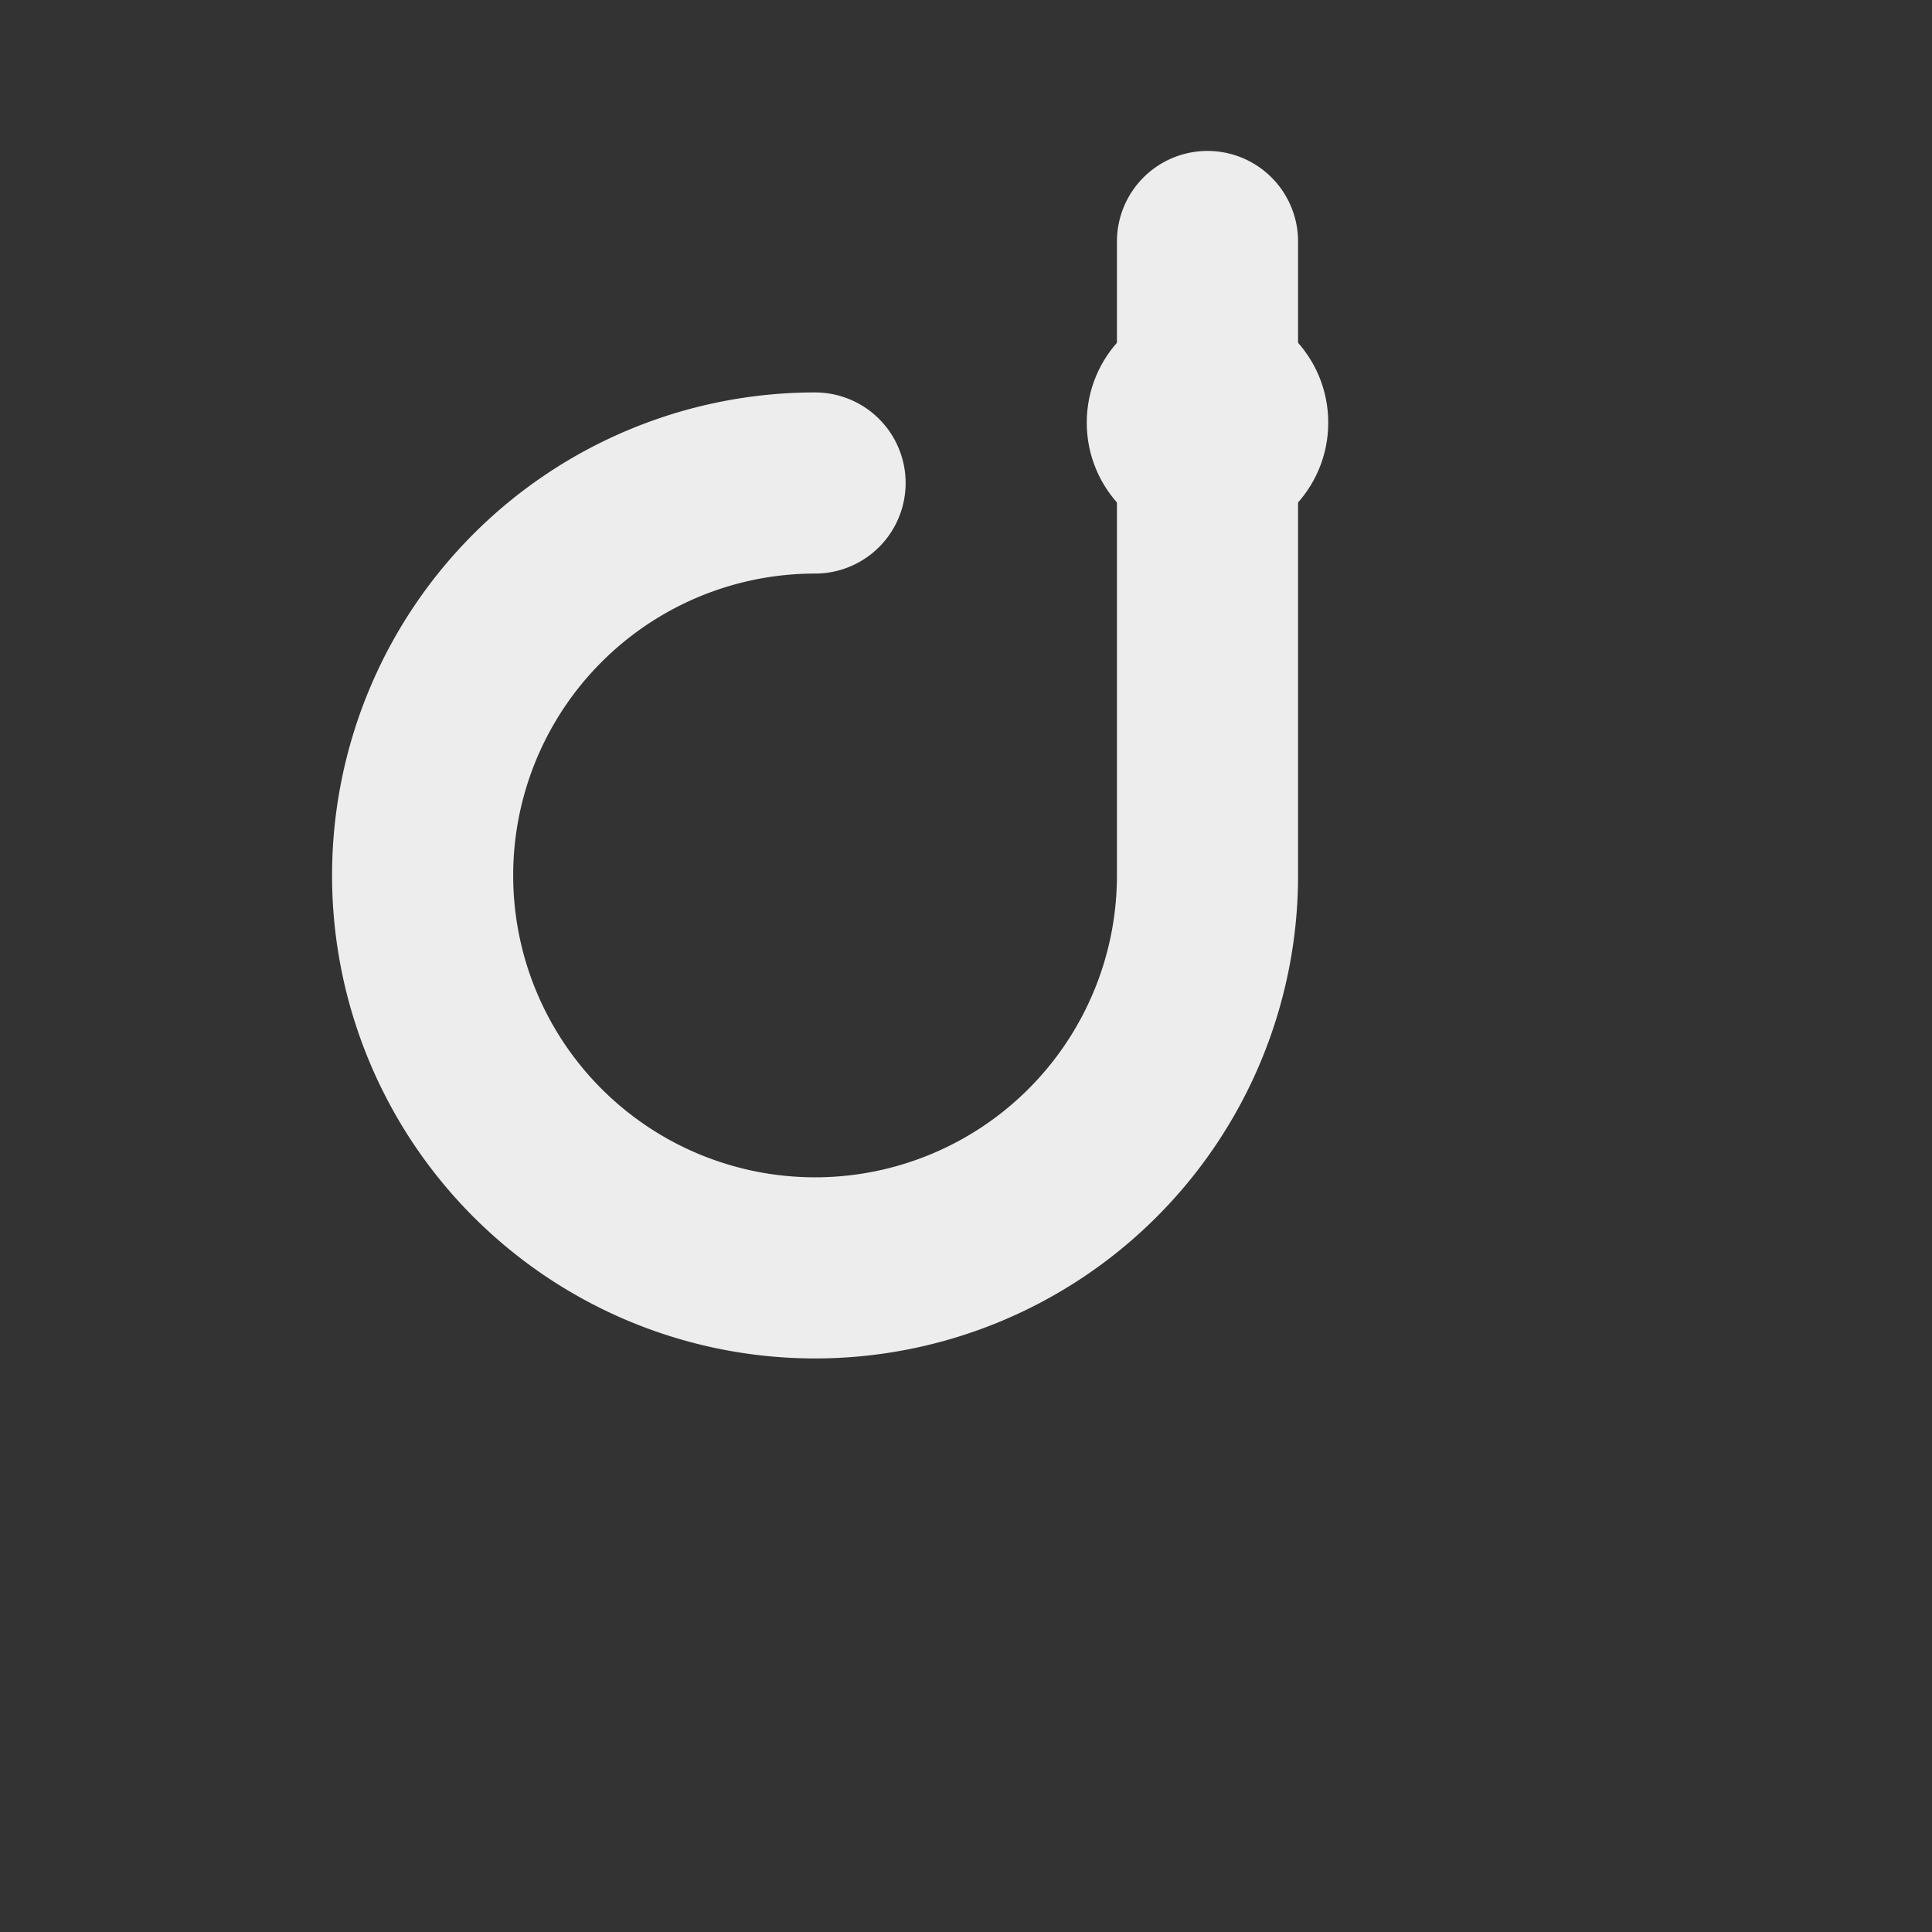 <svg xmlns="http://www.w3.org/2000/svg" viewBox="0 0 32 32" fill="none"><rect x="0" y="0" width="32" height="32" fill="#333333" stroke="none"/><path d="M20 4v10.5a6.5 6.5 0 1 1-6.5-6.5" stroke="#ededed" stroke-width="3" stroke-linecap="round"/><circle cx="20" cy="7" r="2" fill="#ededed"/></svg> 